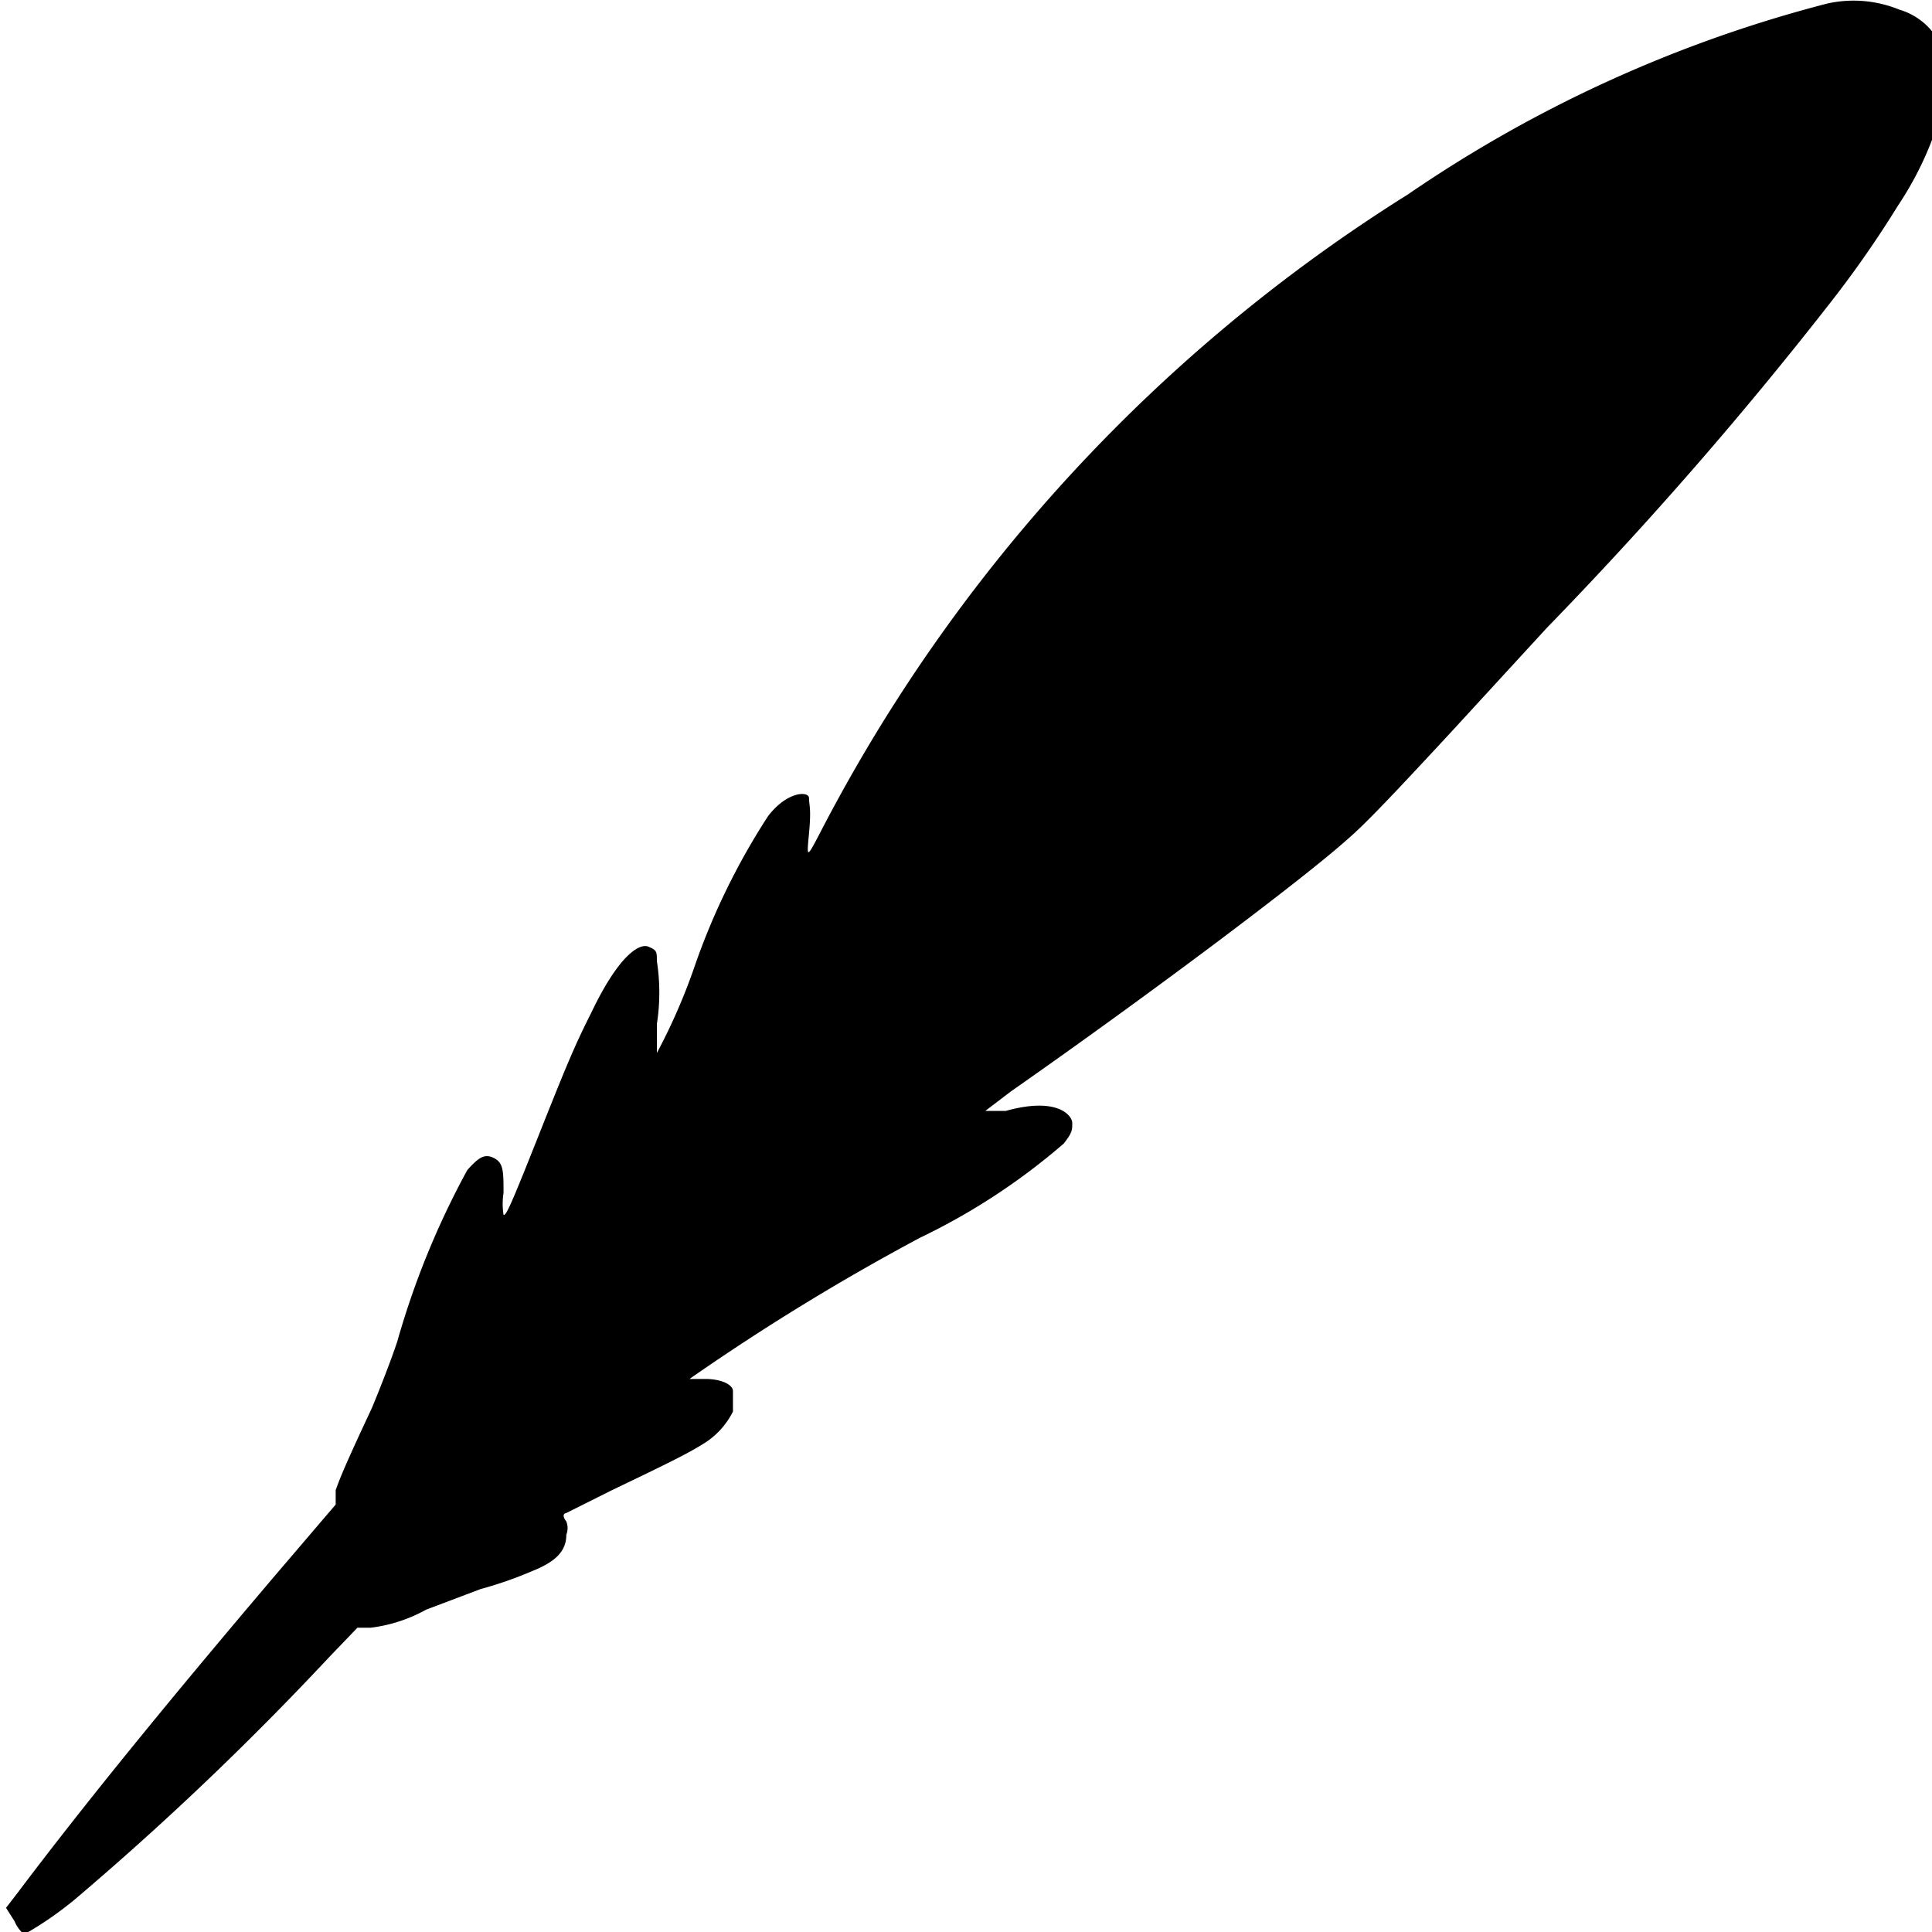 <svg id="Calque_1" data-name="Calque 1" xmlns="http://www.w3.org/2000/svg" viewBox="0 0 16 16"><path d="M649,501.26a11,11,0,0,0-3.47,1.58,13.61,13.61,0,0,0-4.87,5.29c-.11.21-.11.21-.09,0s0-.23,0-.29-.18-.06-.34.15a5.72,5.72,0,0,0-.61,1.25,4.88,4.88,0,0,1-.31.71s0,0,0-.24a1.69,1.69,0,0,0,0-.52c0-.08,0-.09-.07-.12s-.24.06-.47.54c-.13.26-.18.37-.43,1s-.28.69-.3.68a.58.58,0,0,1,0-.18c0-.18,0-.25-.08-.29s-.13,0-.22.1a6.86,6.86,0,0,0-.58,1.42c-.06.18-.16.43-.21.55-.22.47-.26.57-.3.68l0,.12-.47.55c-.91,1.07-1.61,1.93-2.16,2.66l-.1.13.07.11a.29.29,0,0,0,.08.11,2.93,2.93,0,0,0,.42-.29,25.14,25.14,0,0,0,2.1-2l.24-.25h.11a1.26,1.26,0,0,0,.46-.15l.45-.17a3.22,3.22,0,0,0,.43-.15c.2-.08.28-.17.28-.3a.15.15,0,0,0,0-.11s-.05-.06,0-.07l.38-.19c.48-.23.62-.3.75-.38a.66.66,0,0,0,.25-.27c0-.08,0-.12,0-.17s-.09-.1-.23-.1-.13,0-.13,0a18.93,18.93,0,0,1,1.91-1.17,5.35,5.35,0,0,0,1.19-.78c.07-.09.07-.11.07-.17s-.12-.22-.55-.1l-.17,0s0,0,0,0l.21-.16c1.13-.79,2.41-1.75,2.79-2.09.14-.12.36-.35.86-.89l.79-.86a33,33,0,0,0,2.33-2.67,8.89,8.89,0,0,0,.58-.83,2.74,2.74,0,0,0,.39-.9.51.51,0,0,0,0-.32.55.55,0,0,0-.38-.4A1,1,0,0,0,649,501.26Z" transform="translate(-633.87 -501.23)"/></svg>